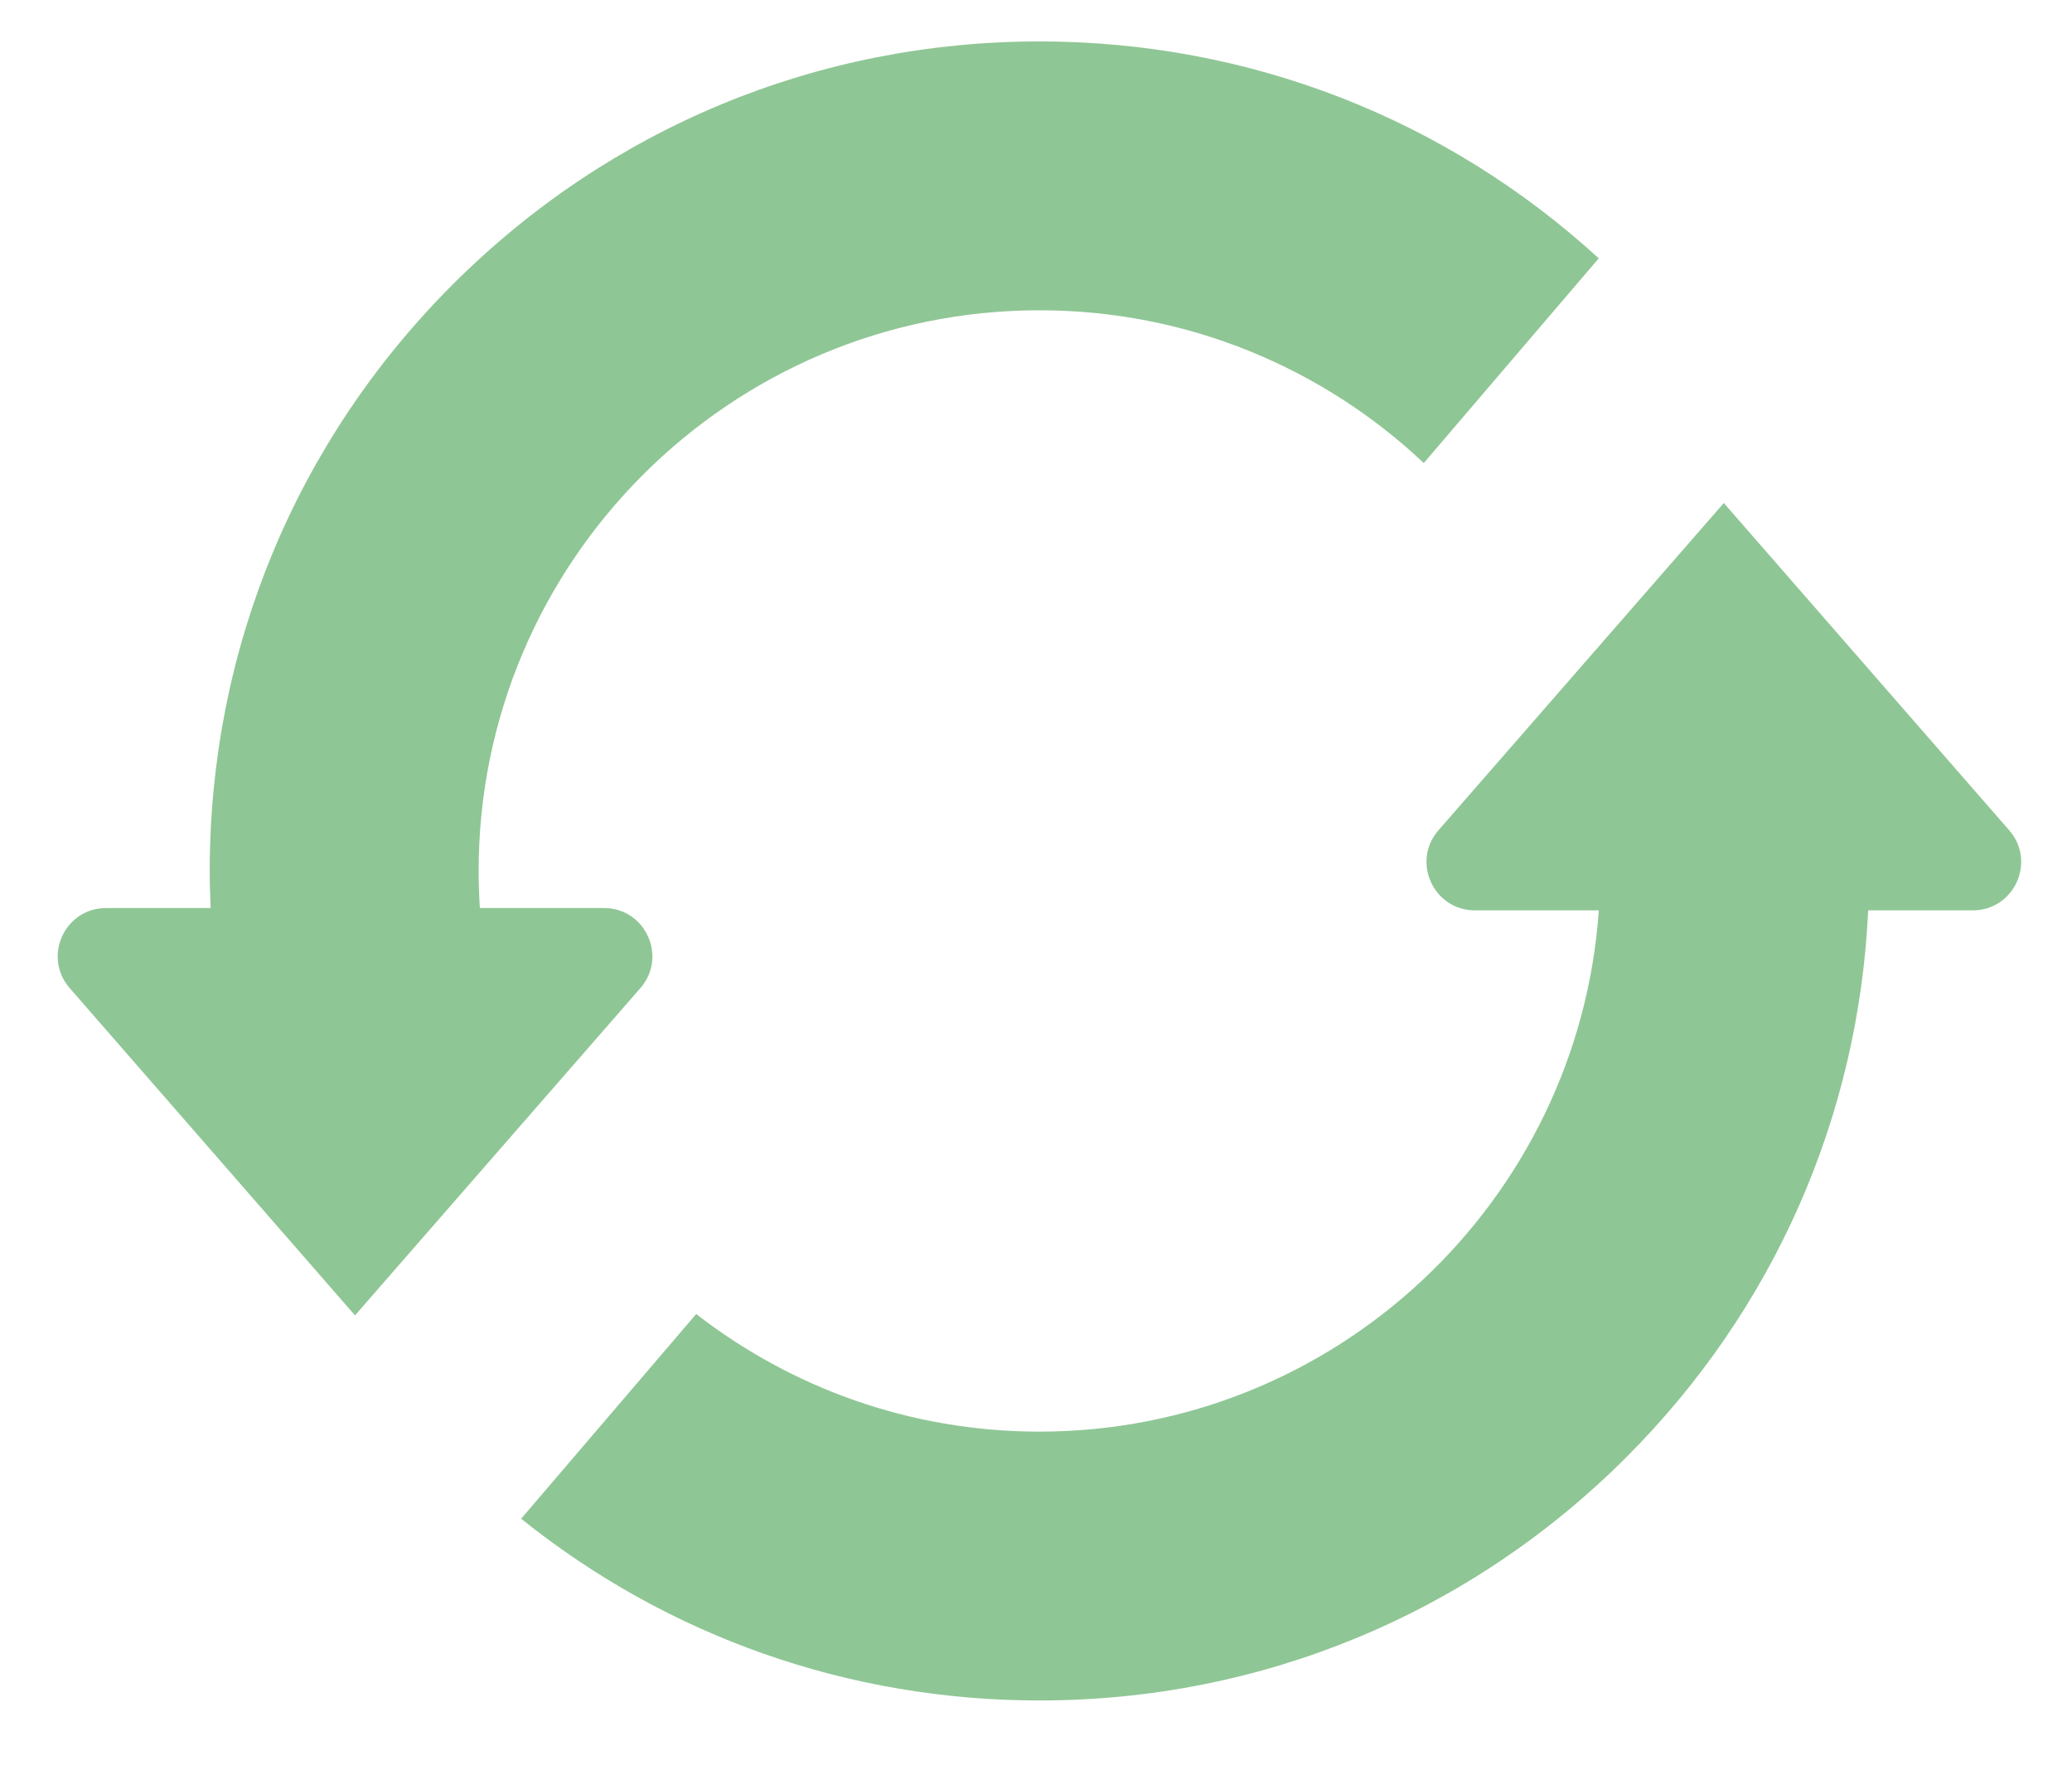 <svg width="27" height="23" viewBox="0 0 27 23" fill="none" xmlns="http://www.w3.org/2000/svg">
<path d="M8.345 12.878C8.7 12.471 8.411 11.835 7.871 11.835H6.253C6.243 11.675 6.237 11.514 6.237 11.351C6.237 7.322 9.515 4.044 13.545 4.044C15.481 4.044 17.244 4.801 18.553 6.035L20.833 3.367C18.837 1.54 16.268 0.54 13.545 0.54C10.657 0.54 7.942 1.665 5.9 3.707C3.858 5.749 2.733 8.464 2.733 11.351C2.733 11.513 2.738 11.675 2.745 11.835H1.382C0.842 11.835 0.553 12.471 0.908 12.878L4.626 17.144L8.345 12.878Z" fill="#8FC695"/>
<path d="M26.182 10.822L22.463 6.556L18.744 10.822C18.39 11.229 18.679 11.865 19.219 11.865H20.834C20.57 15.656 17.402 18.659 13.545 18.659C11.861 18.659 10.309 18.087 9.072 17.126L6.791 19.794C8.702 21.329 11.059 22.163 13.545 22.163C16.433 22.163 19.148 21.038 21.189 18.996C23.11 17.076 24.219 14.56 24.344 11.865H25.707C26.247 11.865 26.537 11.229 26.182 10.822Z" fill="#8FC695"/>
</svg>
